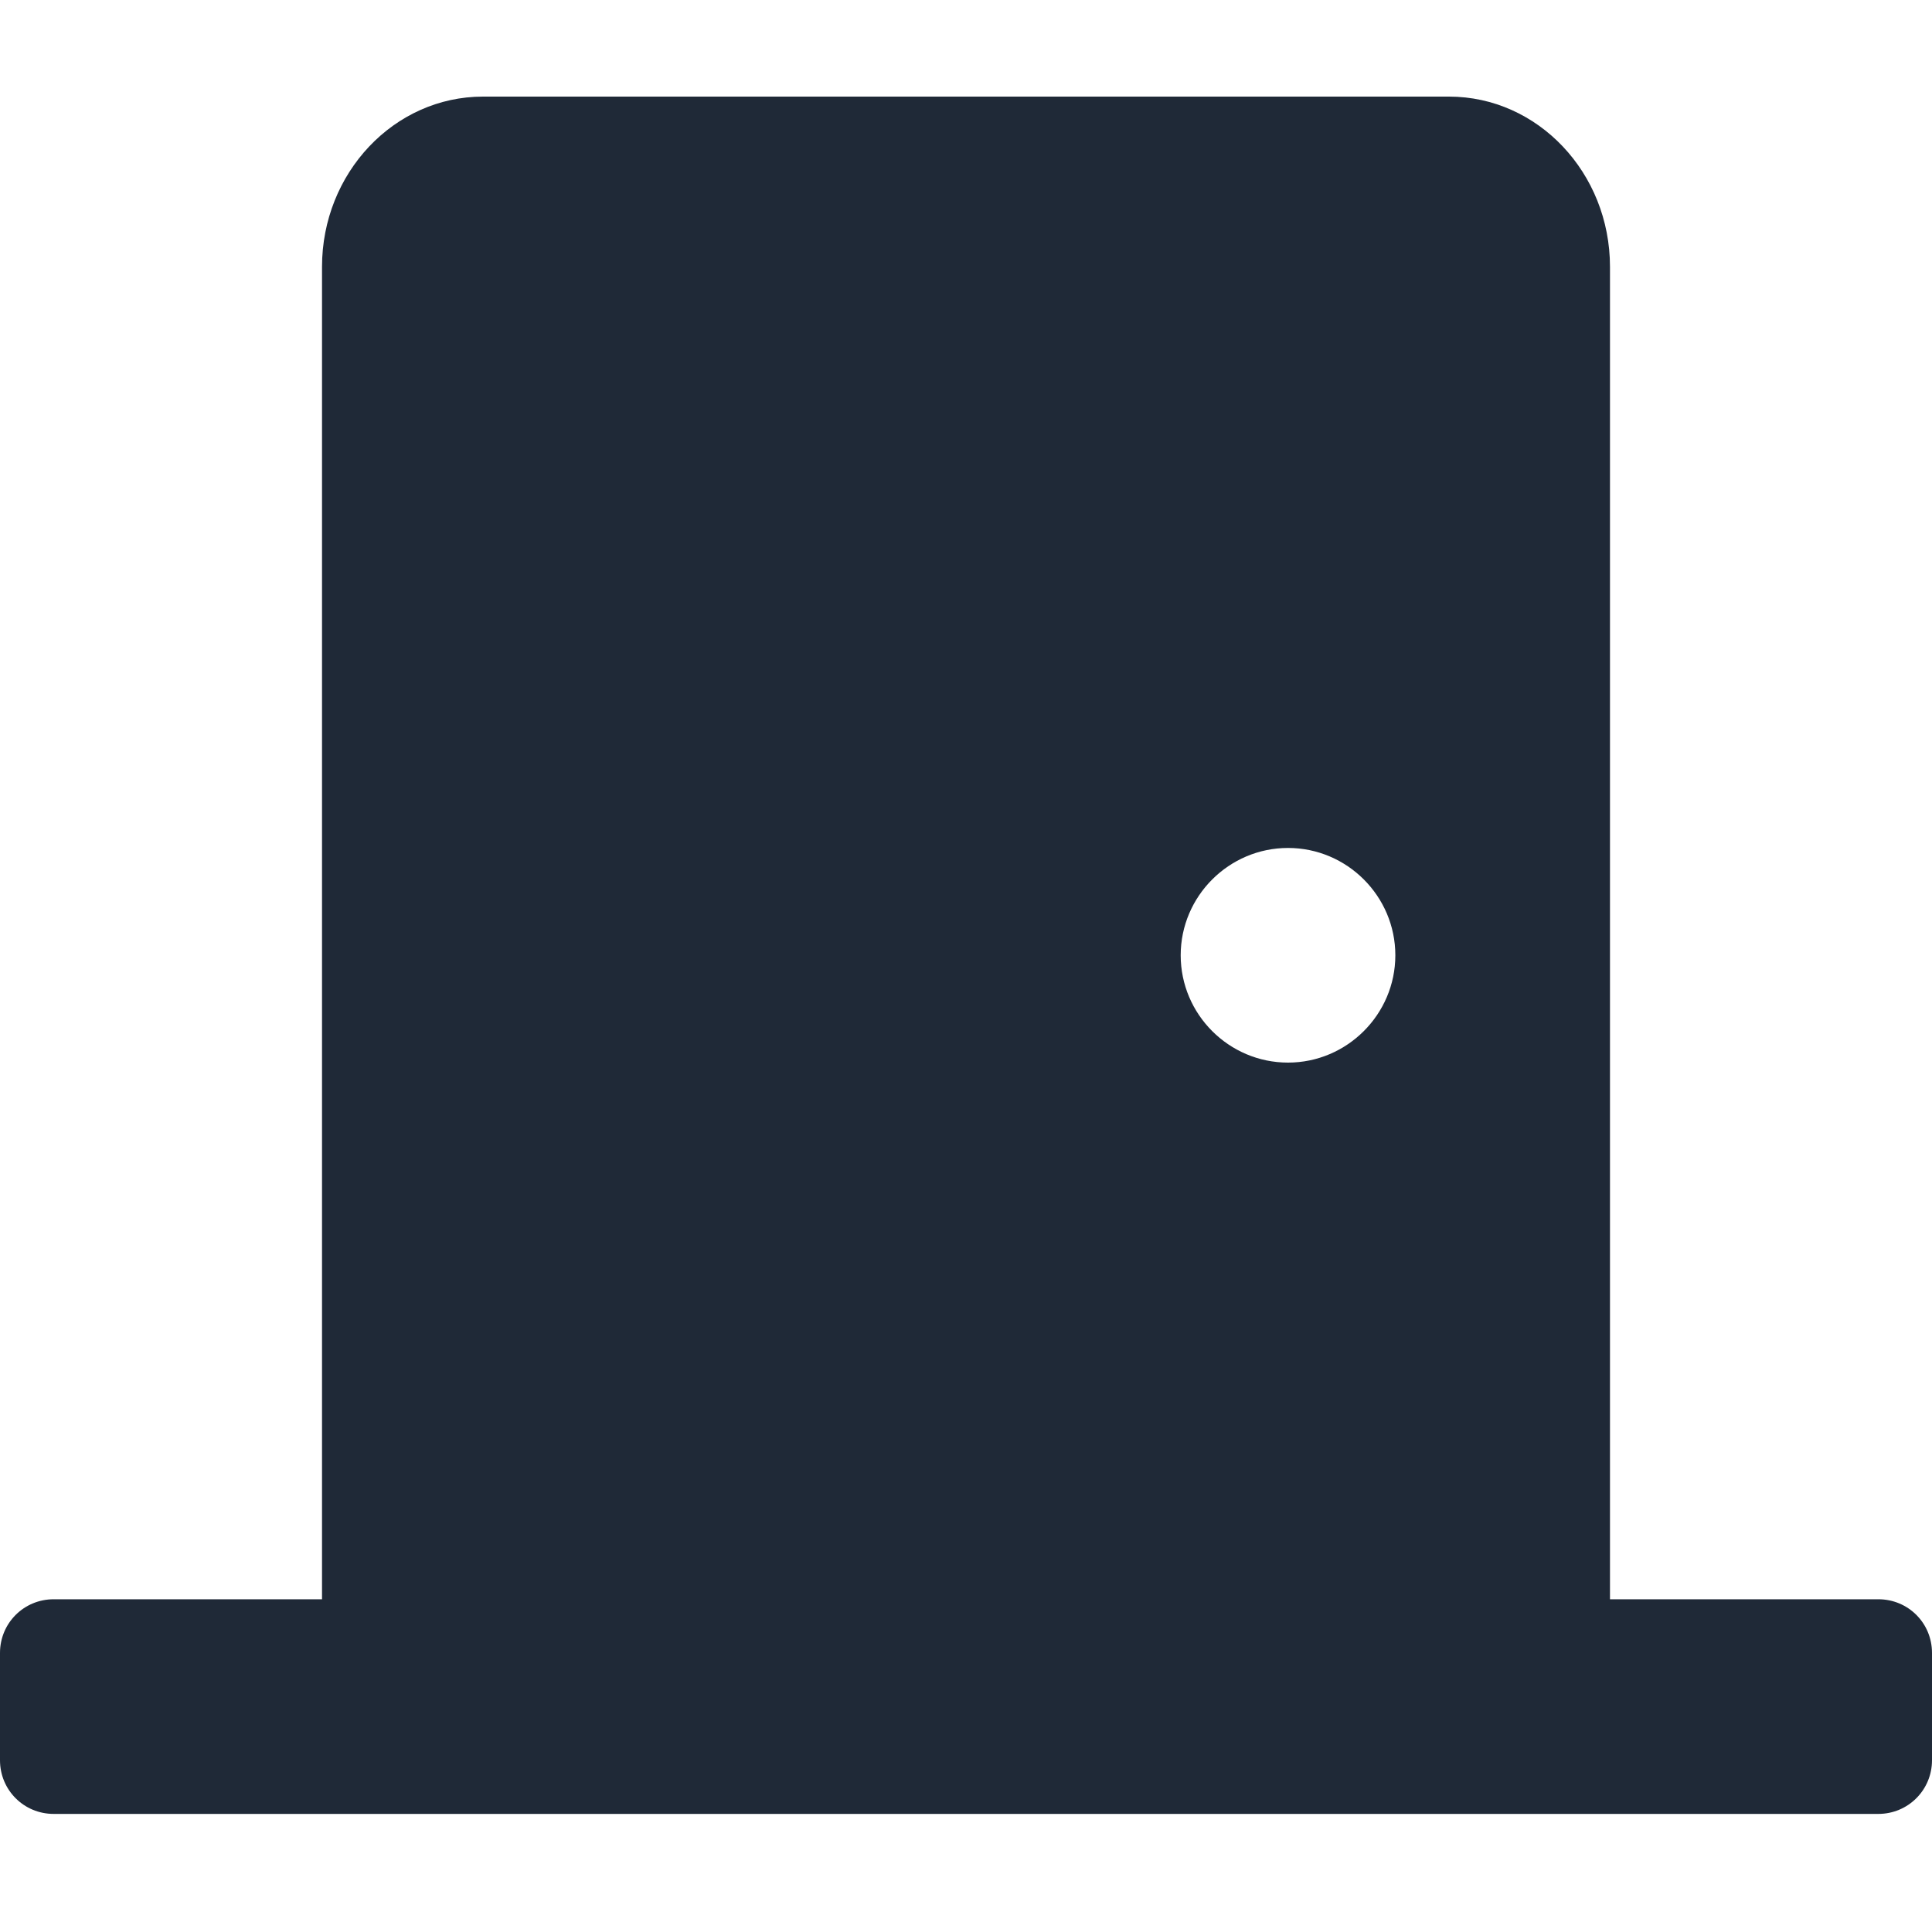 <svg fill="none" height="40" viewBox="0 0 40 40" width="40" xmlns="http://www.w3.org/2000/svg"><path d="m38.889 33.111h-5.556v-27.587c0-1.944-1.493-3.524-3.333-3.524h-20c-1.84 0-3.333 1.58-3.333 3.524v27.587h-5.556c-.616 0-1.111.493-1.111 1.111v2.222c0 .618.495 1.111 1.111 1.111h37.778c.616 0 1.111-.495 1.111-1.111v-2.222c0-.618-.493-1.111-1.111-1.111zm-12.222-11.111c-1.224 0-2.222-.999-2.222-2.222s.999-2.222 2.222-2.222 2.222.999 2.222 2.222-1 2.222-2.222 2.222z" fill="#1f2937"/></svg>